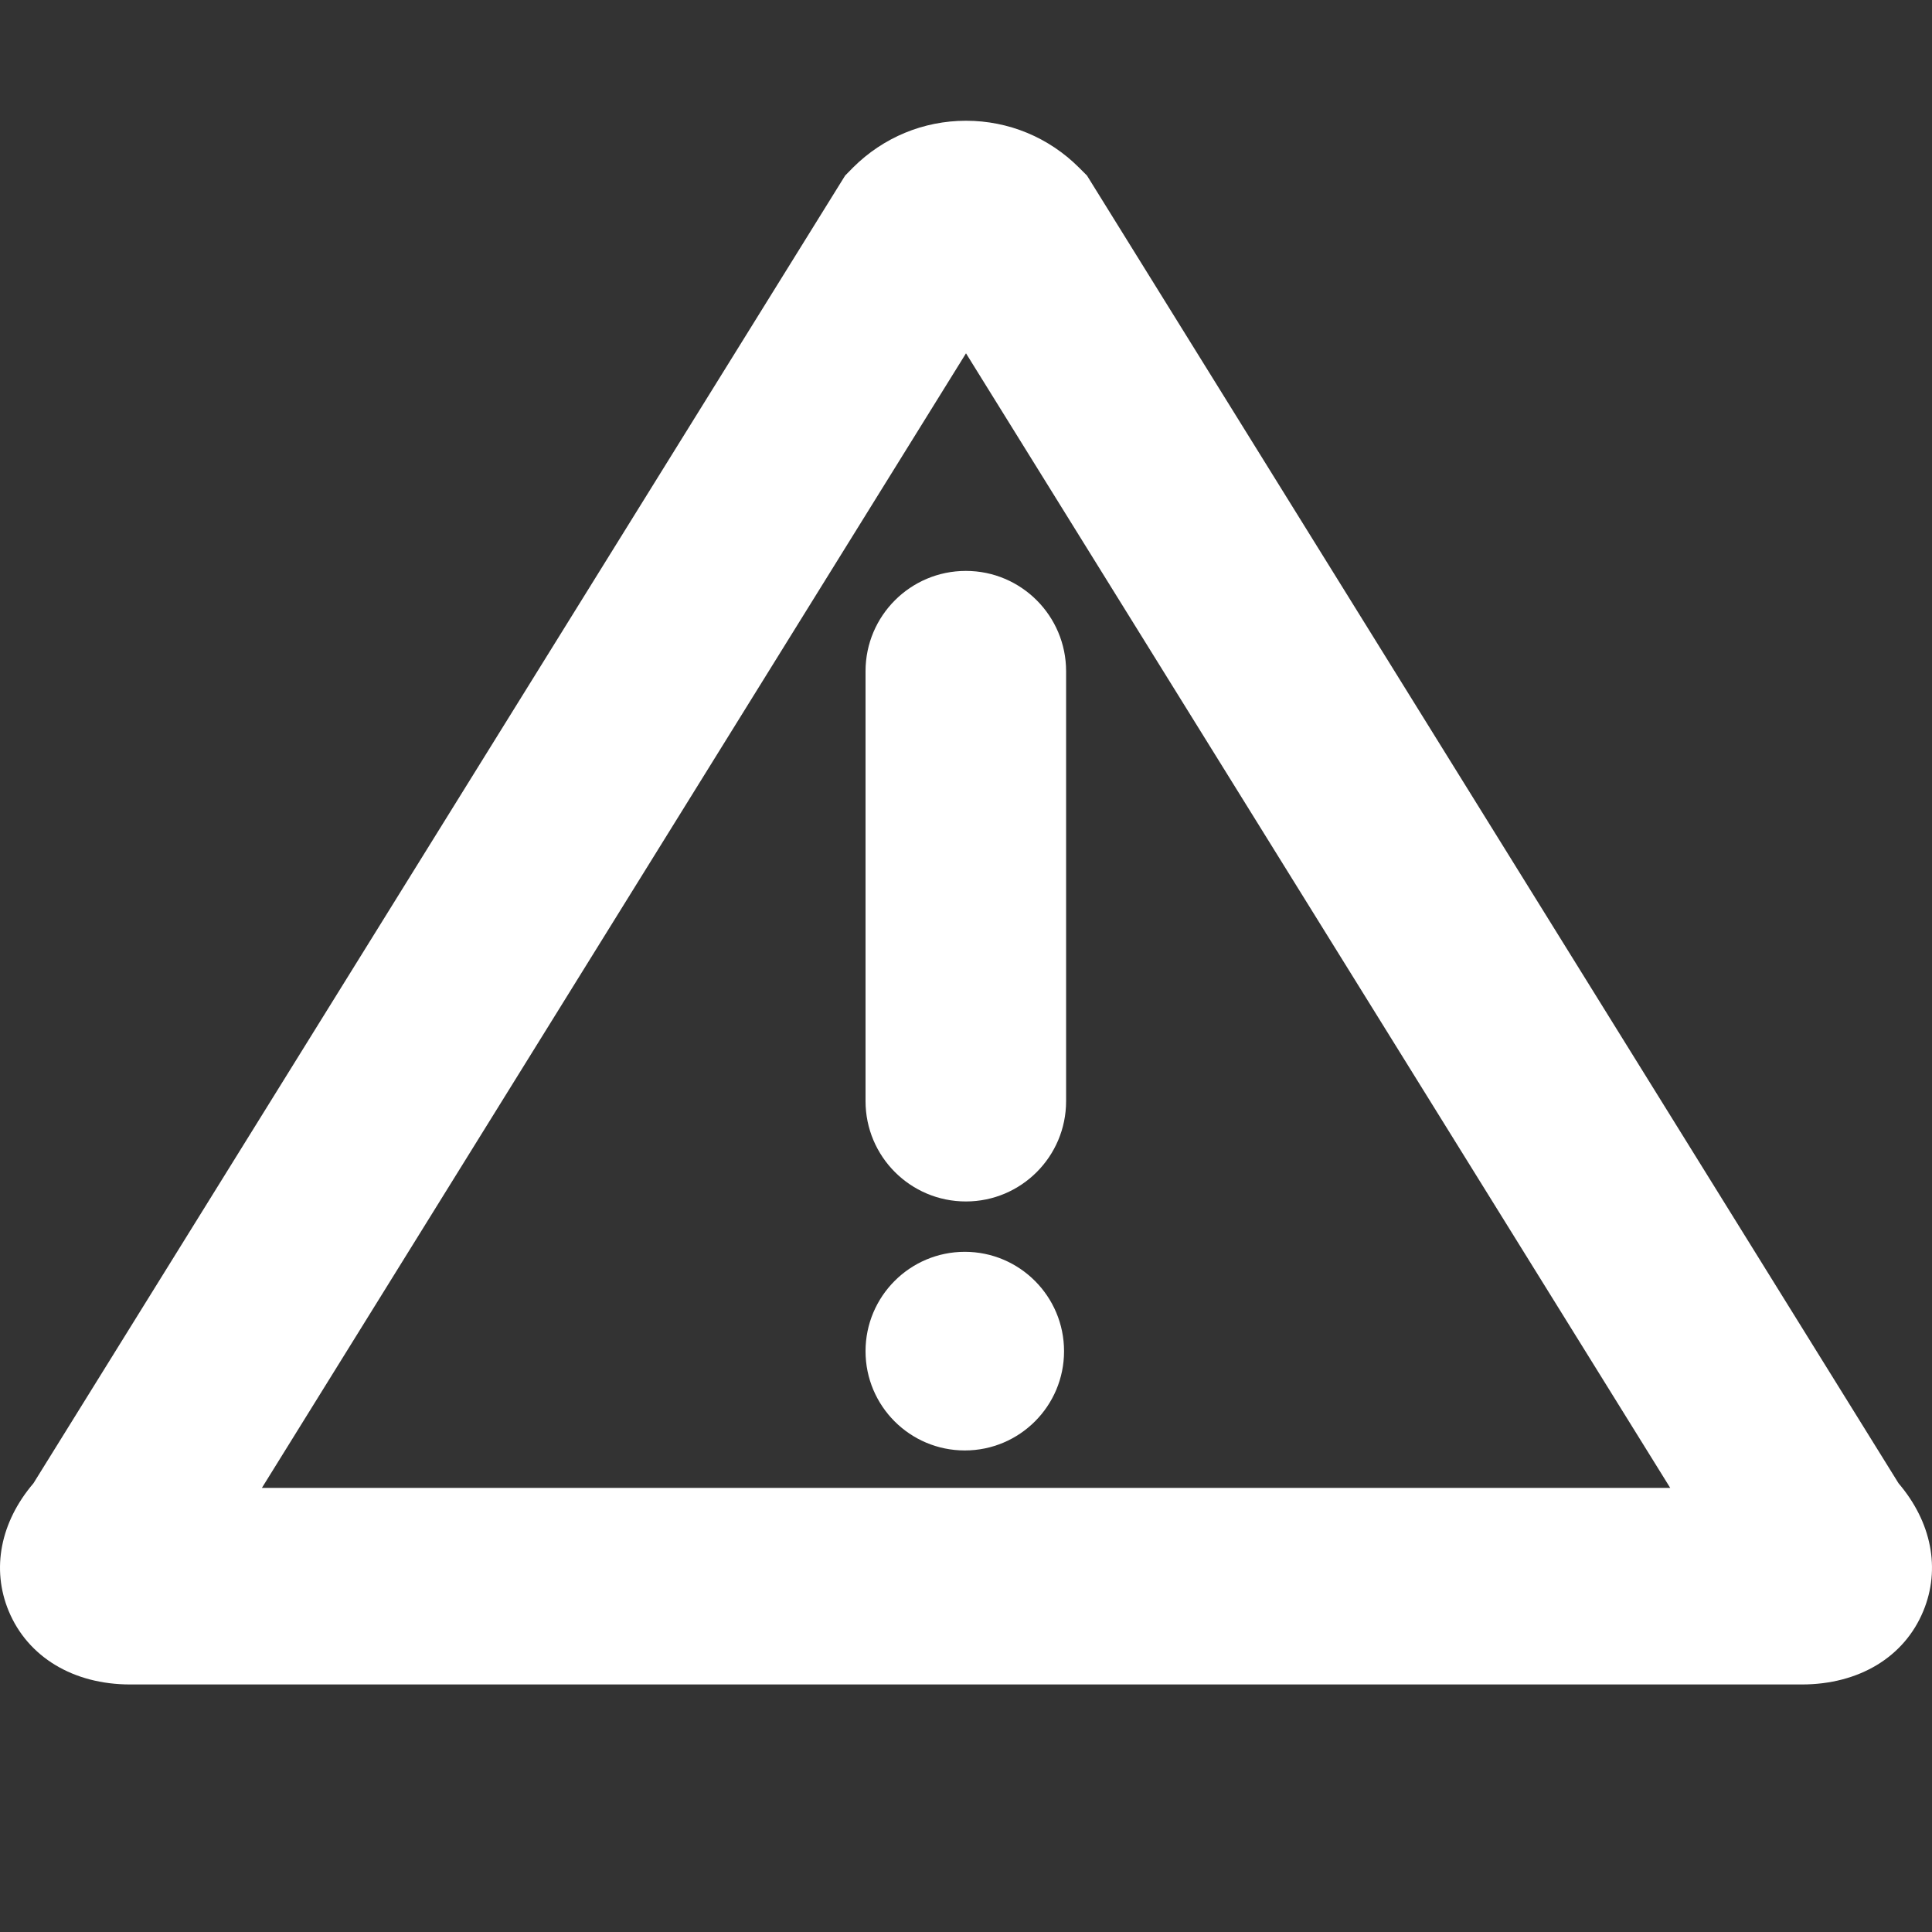 <svg width="16" height="16" viewBox="0 0 16 16" fill="none" xmlns="http://www.w3.org/2000/svg">
<rect x="0" y="0" width="16" height="16" fill="#333333" stroke="none"/>
<g clip-path="url(#clip0)">
<path fill-rule="evenodd" clip-rule="evenodd" d="M1.078 13.95H14.922C15.395 13.95 15.771 13.723 15.928 13.342C16.073 12.992 15.996 12.604 15.723 12.284L9.002 1.454L8.935 1.387C8.685 1.138 8.353 1 8 1C7.647 1 7.315 1.138 7.065 1.387L6.999 1.454L0.277 12.284C0.004 12.604 -0.073 12.992 0.072 13.342C0.23 13.722 0.606 13.95 1.078 13.95ZM8 2.926L13.832 12.322H2.169L8 2.926ZM7.999 4.728C7.54 4.728 7.168 5.1 7.168 5.559V9.119C7.168 9.578 7.54 9.95 7.999 9.95C8.457 9.95 8.829 9.578 8.829 9.119V5.559C8.829 5.1 8.457 4.728 7.999 4.728ZM8.812 11.19C8.812 11.644 8.444 12.012 7.99 12.012C7.536 12.012 7.168 11.644 7.168 11.19C7.168 10.736 7.536 10.367 7.99 10.367C8.444 10.367 8.812 10.736 8.812 11.19Z" fill="white"/>
</g>
<defs>
<clipPath id="clip0">
<rect width="16" height="16" fill="white"/>
</clipPath>
</defs>
</svg>
